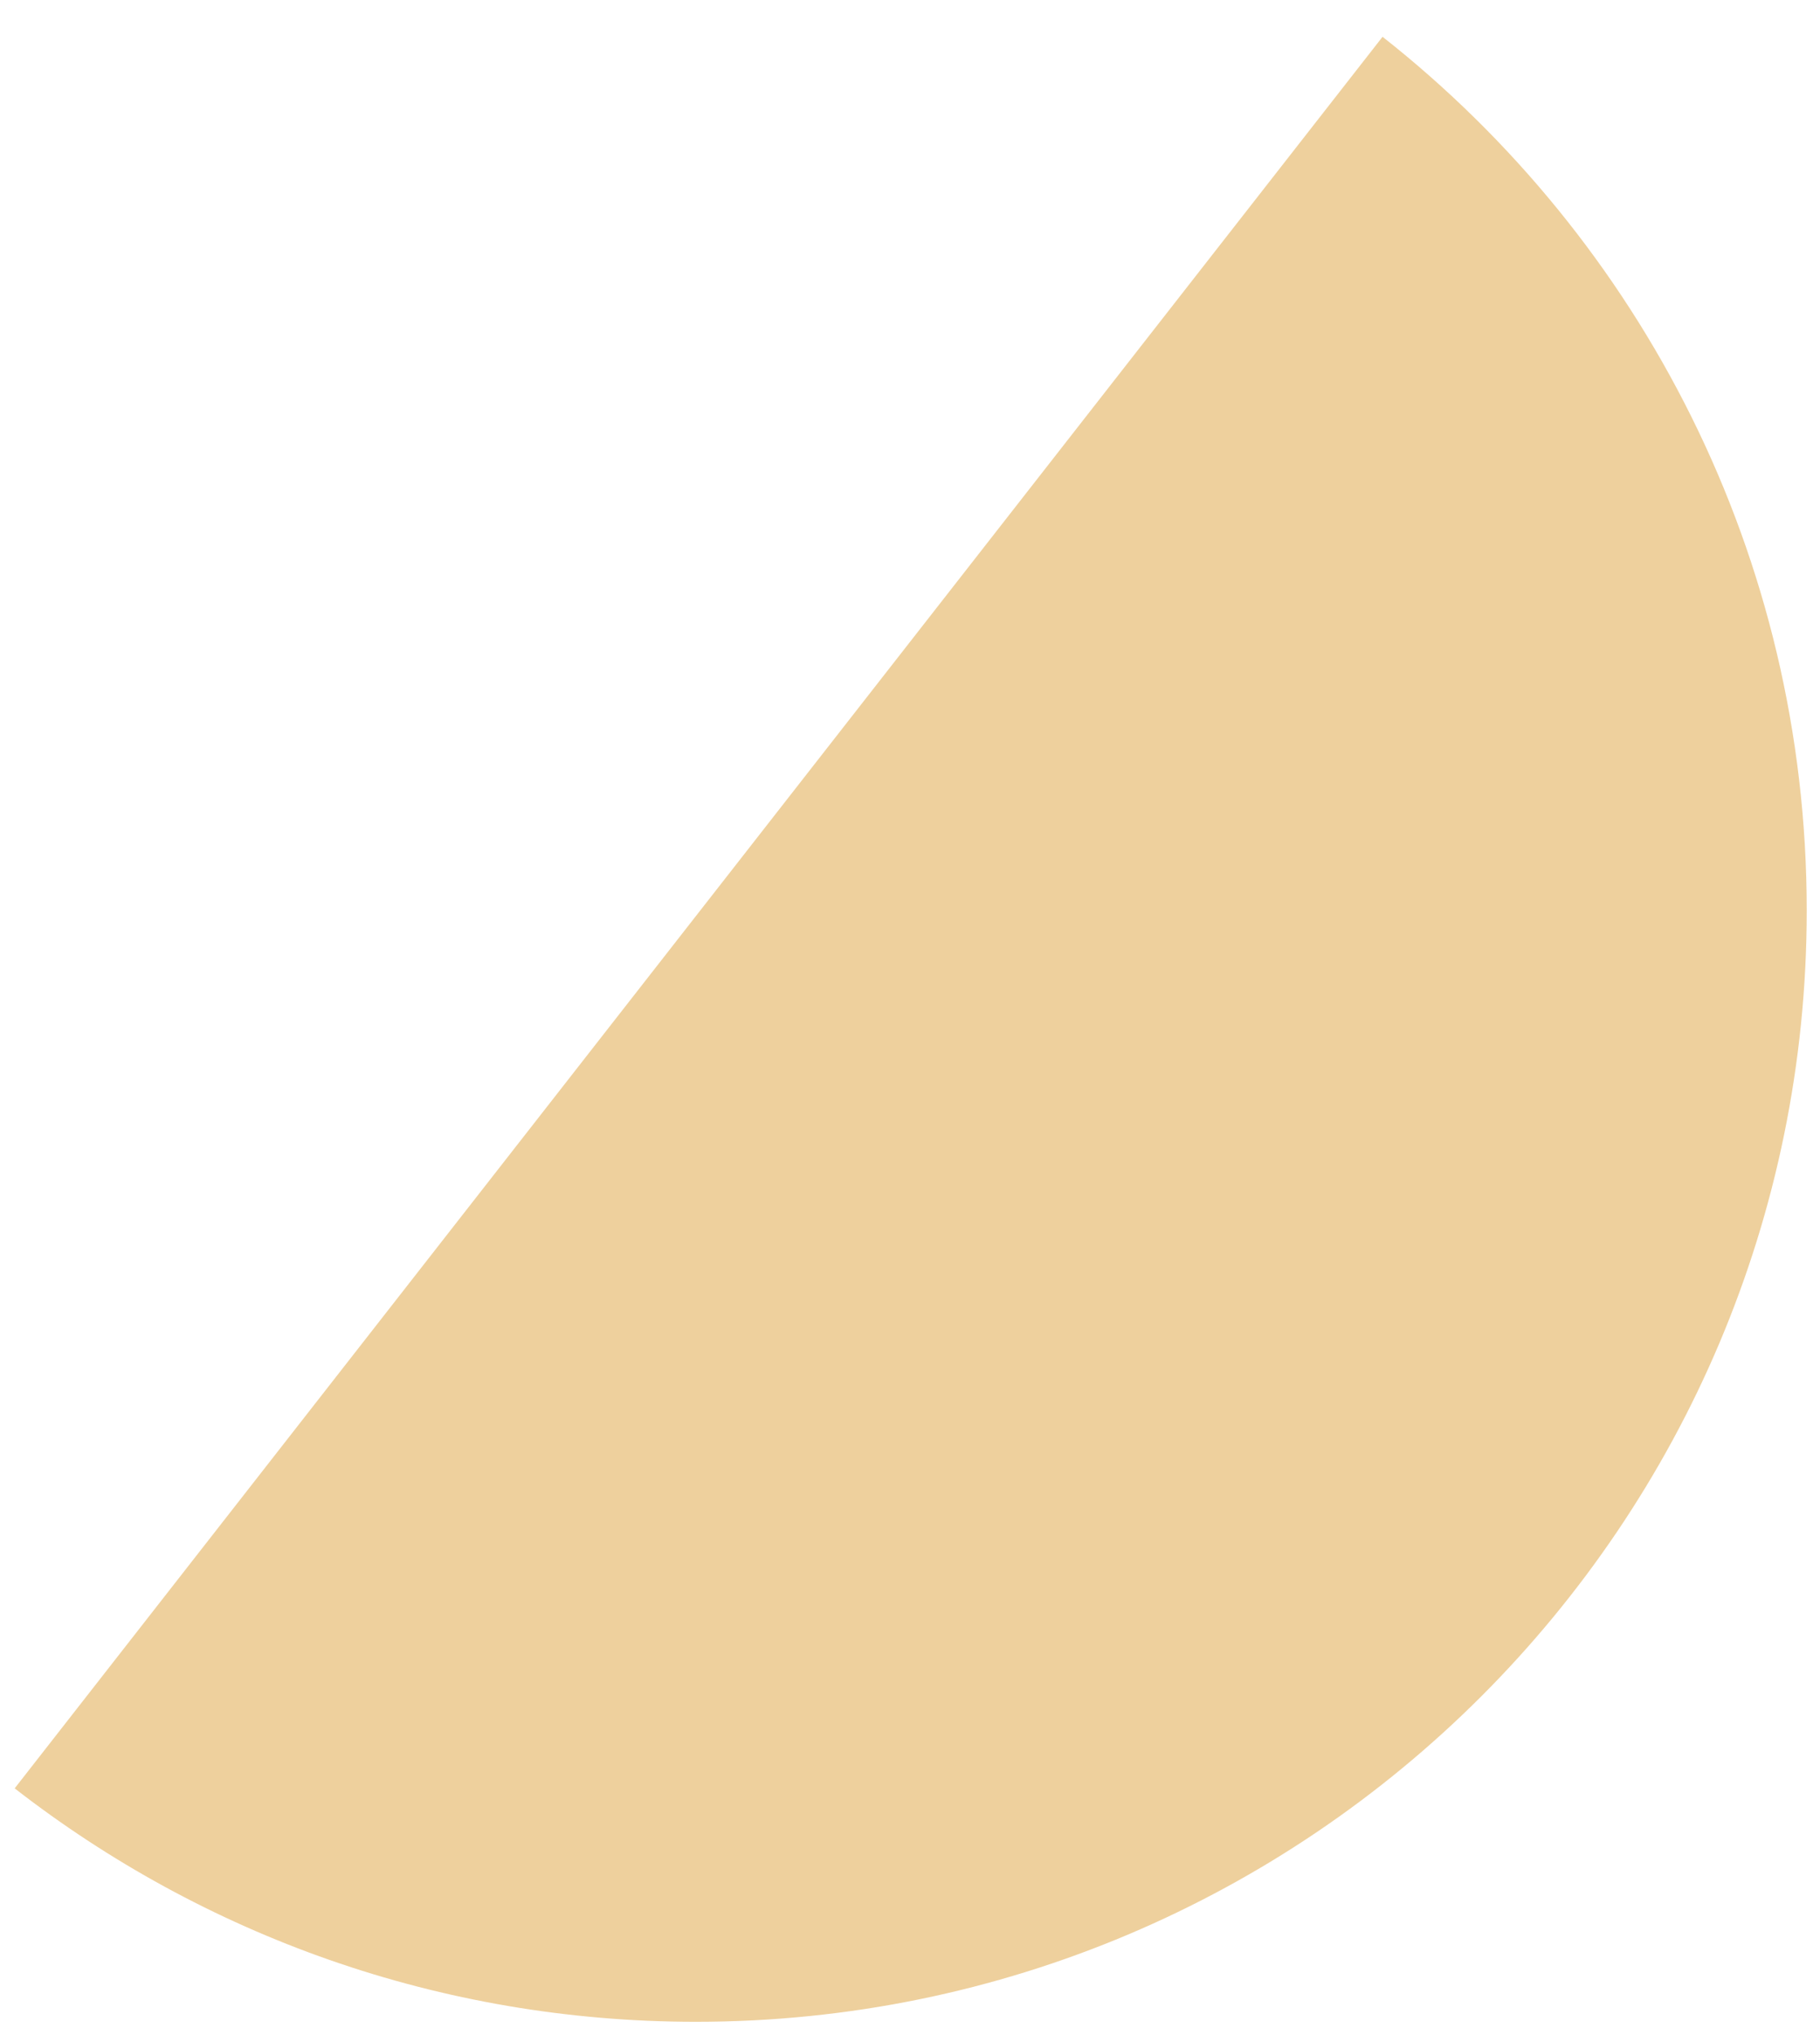 ﻿<?xml version="1.0" encoding="utf-8"?>
<svg version="1.1" xmlns:xlink="http://www.w3.org/1999/xlink" width="34px" height="38px" xmlns="http://www.w3.org/2000/svg">
  <defs>
    <pattern id="BGPattern" patternUnits="userSpaceOnUse" alignment="0 0" imageRepeat="None" />
    <mask fill="white" id="Clip2241">
      <path d="M 0.274 33.393  L 25.828 0.687  C 30.653 4.486  33.752 10.381  33.752 17  C 33.752 28.461  24.461 37.752  13 37.752  C 8.204 37.752  3.789 36.125  0.274 33.393  Z " fill-rule="evenodd" />
    </mask>
  </defs>
  <g transform="matrix(1 0 0 1 -738 -444 )">
    <path d="M 0.274 33.393  L 25.828 0.687  C 30.653 4.486  33.752 10.381  33.752 17  C 33.752 28.461  24.461 37.752  13 37.752  C 8.204 37.752  3.789 36.125  0.274 33.393  Z " fill-rule="nonzero" fill="rgba(238, 208, 157, 1)" stroke="none" transform="matrix(1 0 0 1 738 444 )" class="fill" />
    <path d="M 0.274 33.393  L 25.828 0.687  C 30.653 4.486  33.752 10.381  33.752 17  C 33.752 28.461  24.461 37.752  13 37.752  C 8.204 37.752  3.789 36.125  0.274 33.393  Z " stroke-width="0" stroke-dasharray="0" stroke="rgba(255, 255, 255, 0)" fill="none" transform="matrix(1 0 0 1 738 444 )" class="stroke" mask="url(#Clip2241)" />
  </g>
</svg>